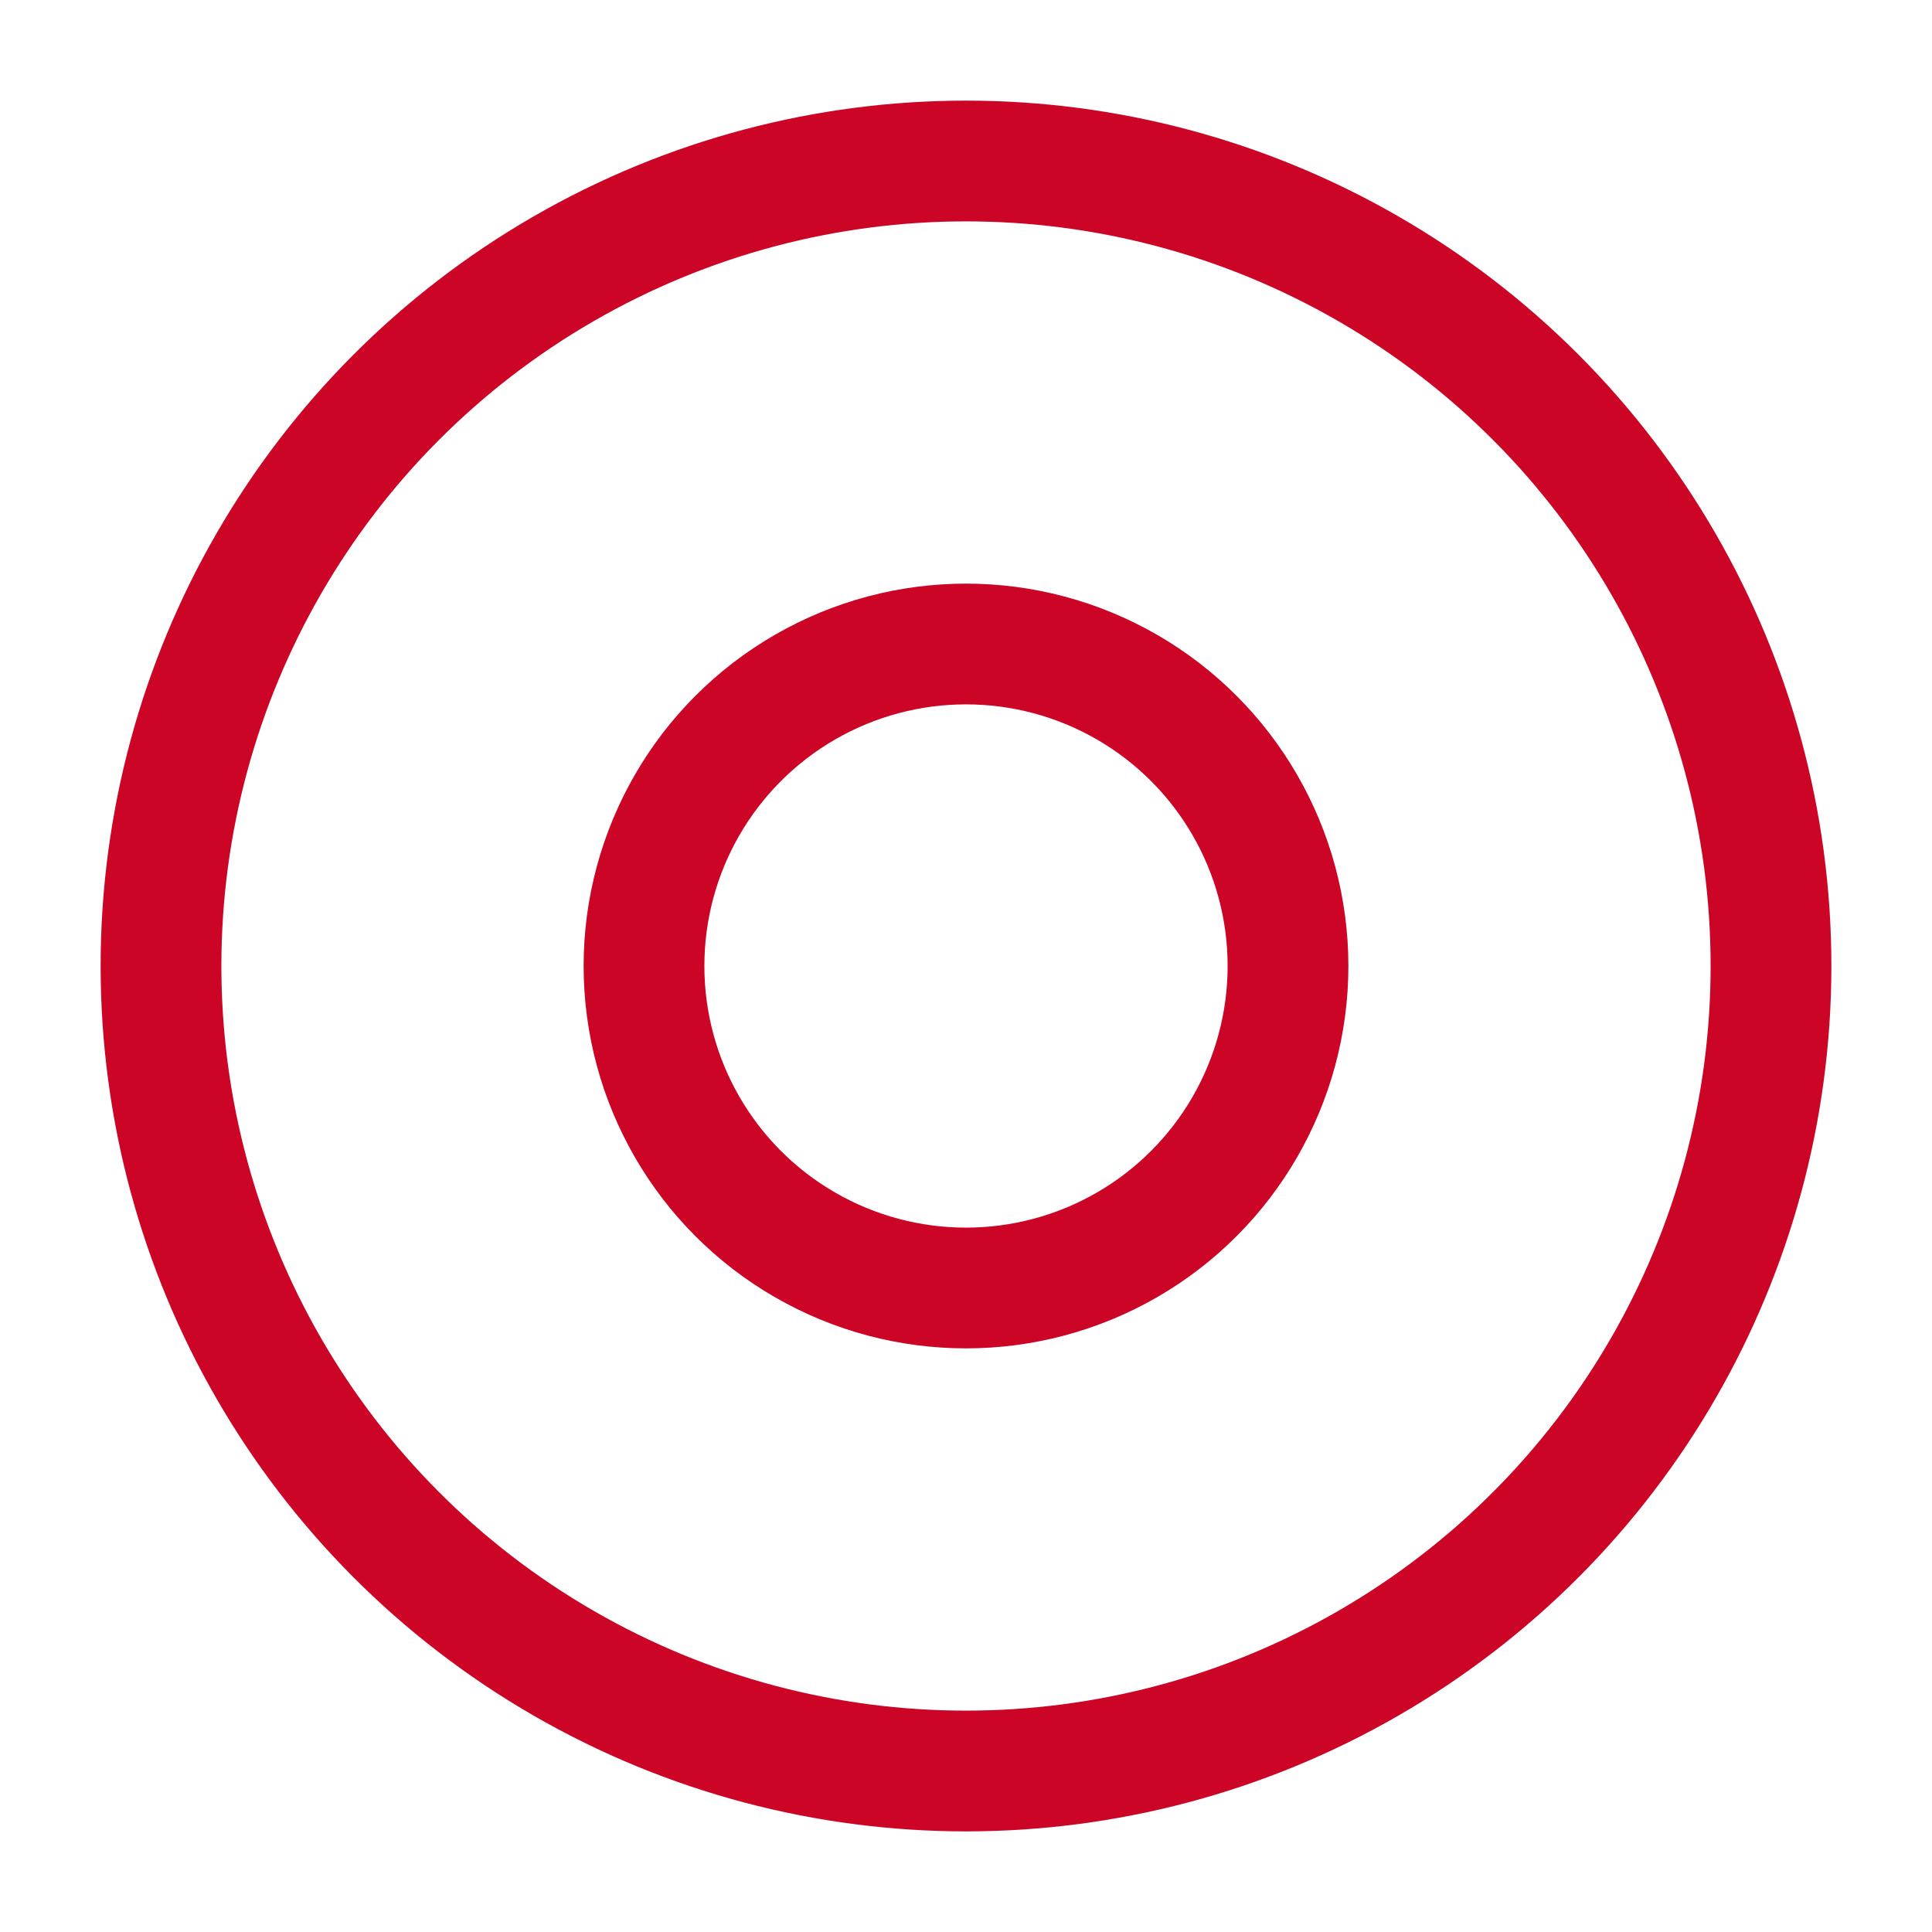 <svg role="img" xmlns="http://www.w3.org/2000/svg" width="48px" height="48px" viewBox="0 0 24 24" aria-labelledby="discIconTitle discIconDesc" stroke="#cc0425" stroke-width="1.5" stroke-linecap="round" stroke-linejoin="round" fill="none" color="#cc0425"> <title id="discIconTitle">Disc</title> <desc id="discIconDesc">Icon of a disc (CD)</desc> <circle cx="12" cy="12" r="10"/> <circle cx="12" cy="12" r="4"/> </svg>